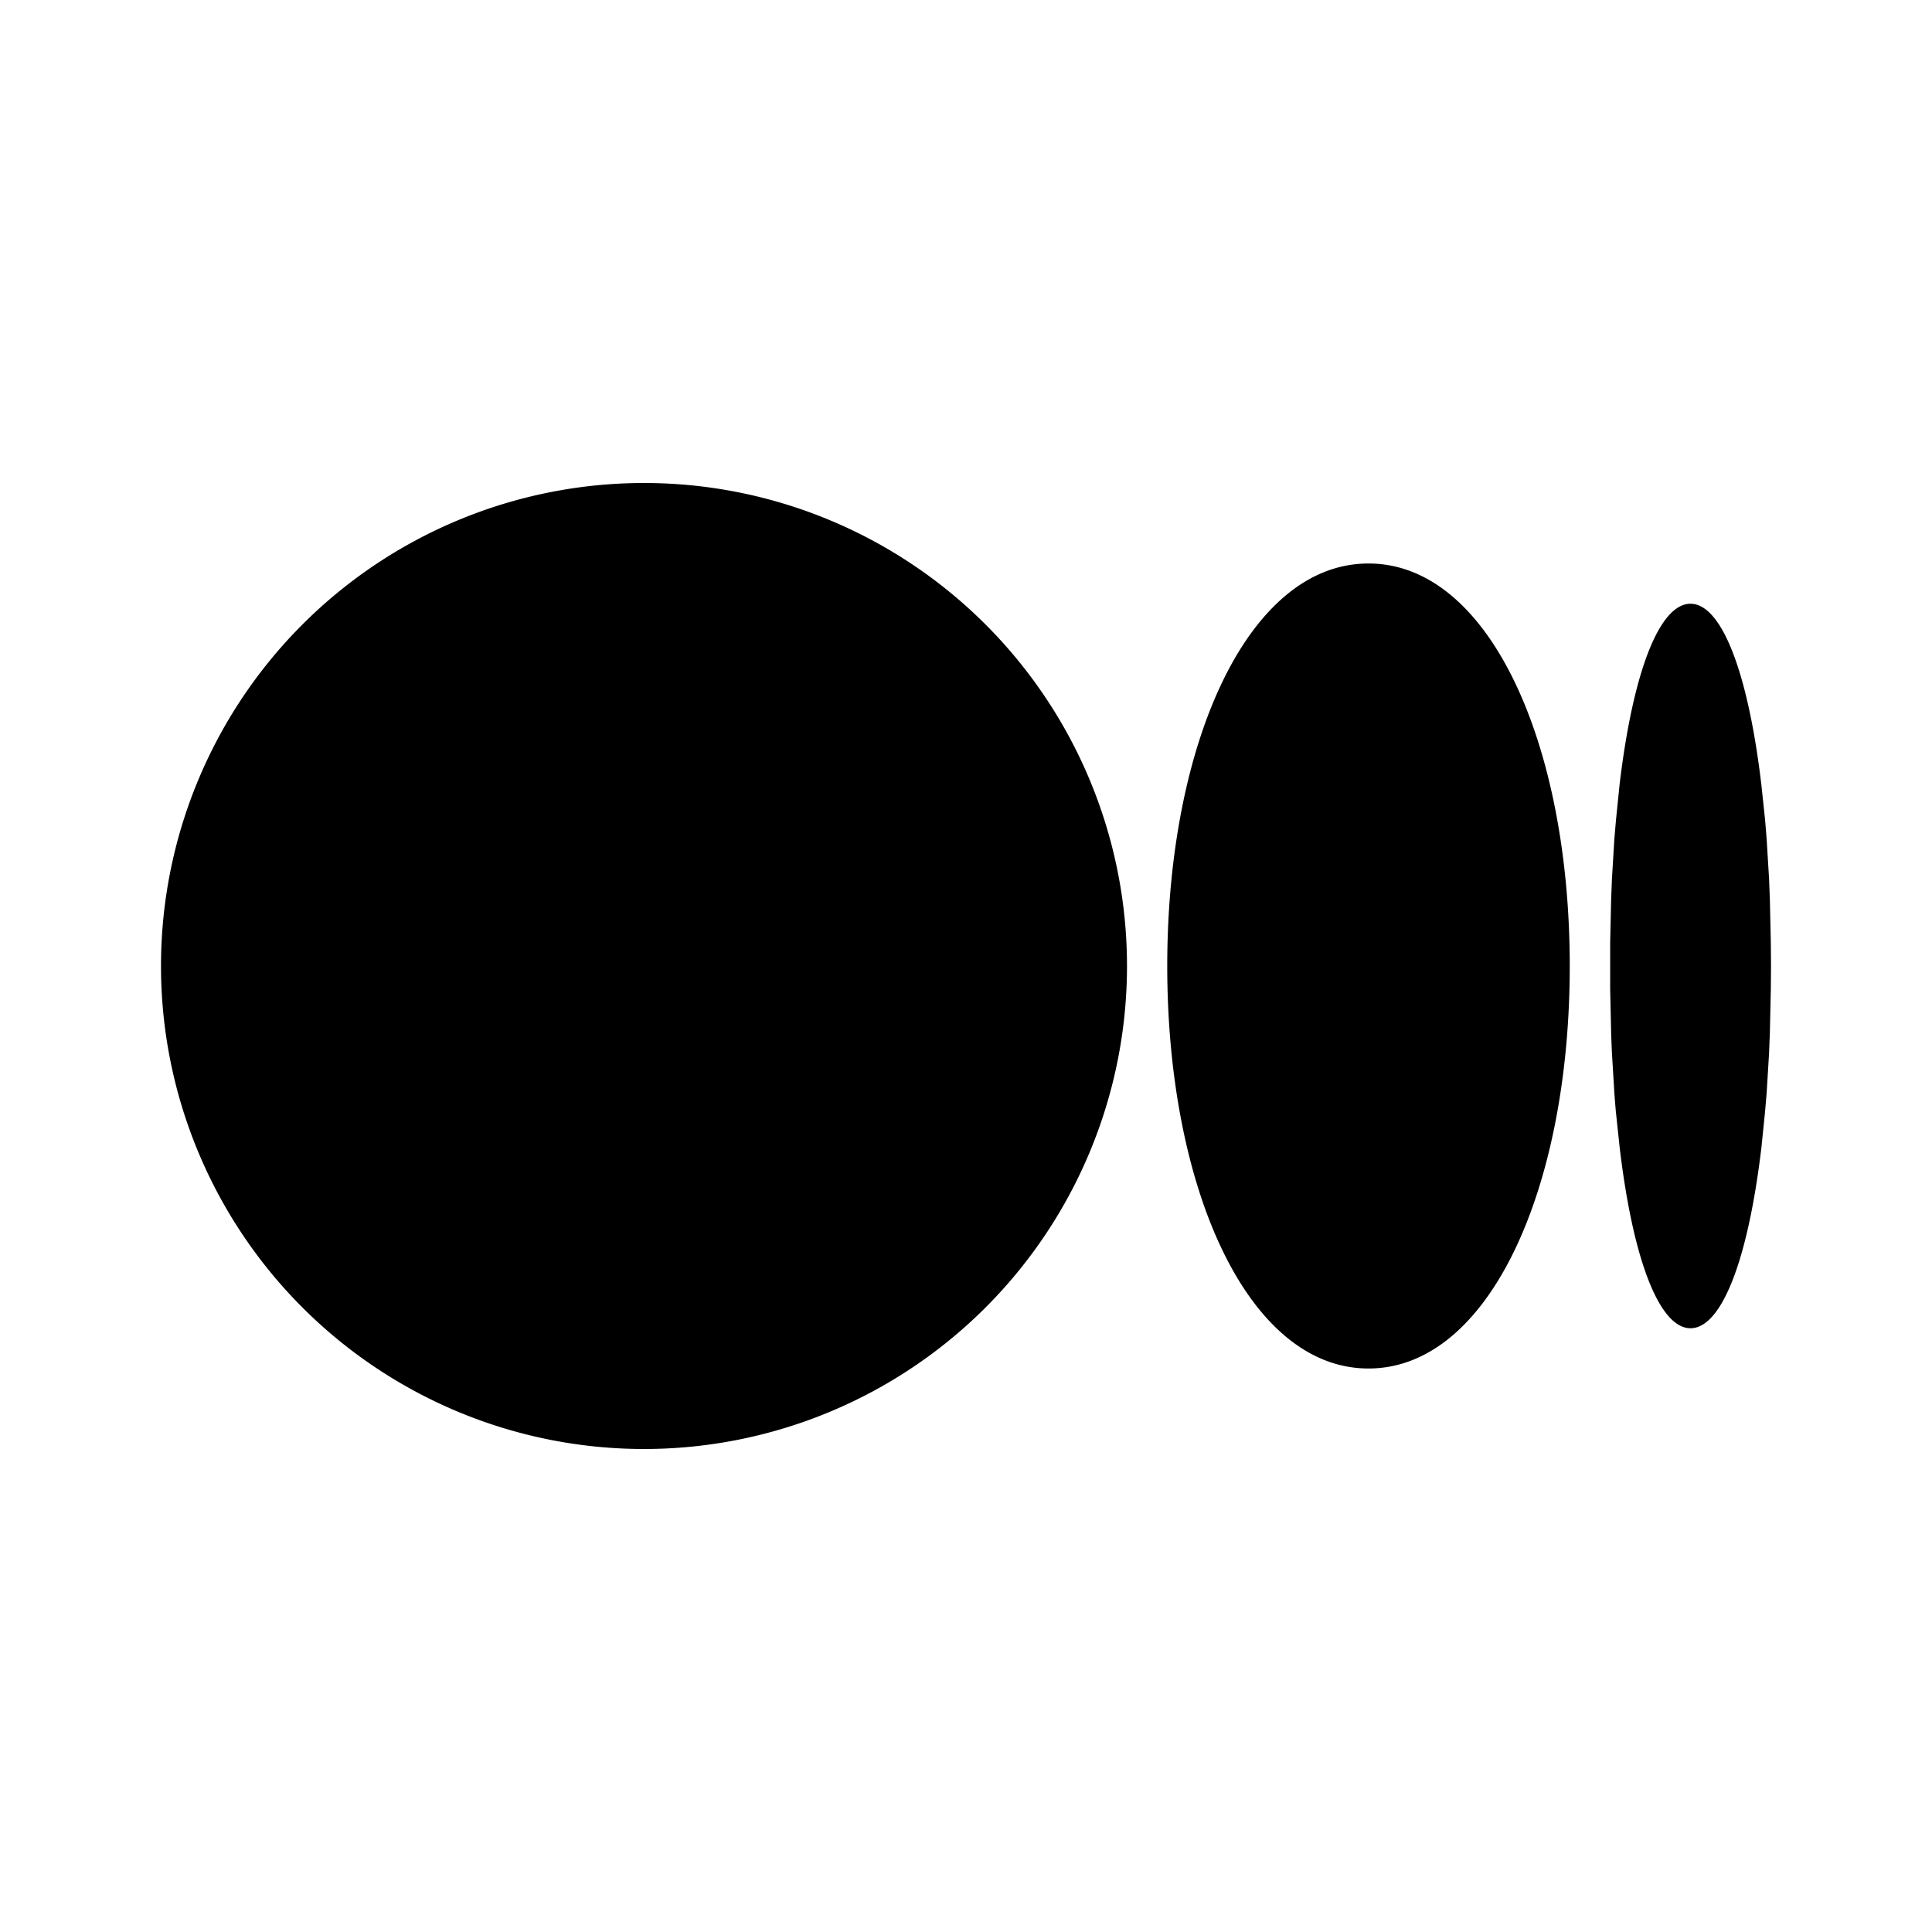 <svg xmlns="http://www.w3.org/2000/svg" width="1em" height="1em" viewBox="0 0 24 24"><g fill="none"><path d="M24 0v24H0V0zM12.593 23.258l-.011.002l-.071.035l-.02.004l-.014-.004l-.071-.035c-.01-.004-.019-.001-.024.005l-.004.01l-.017.428l.005.02l.01.013l.104.074l.015.004l.012-.004l.104-.074l.012-.016l.004-.017l-.017-.427c-.002-.01-.009-.017-.017-.018m.265-.113l-.013.002l-.185.093l-.01.01l-.003.011l.018.43l.005.012l.008.007l.201.093c.012.004.023 0 .029-.008l.004-.014l-.034-.614c-.003-.012-.01-.02-.02-.022m-.715.002a.023.023 0 0 0-.027.006l-.006.014l-.034.614c0 .012.007.02.017.024l.015-.002l.201-.093l.01-.008l.004-.011l.017-.43l-.003-.012l-.01-.01z"/><path fill="currentColor" d="M8 6a6 6 0 1 1 0 12A6 6 0 0 1 8 6m9 1c1.5 0 2.5 2.239 2.5 5s-1 5-2.5 5s-2.5-2.239-2.5-5s1-5 2.5-5m4 .5c.38 0 .712.827.88 2.246l.047.443l.019.235l.03.494l.01.259l.012.541L22 12l-.002.282l-.012.541l-.01.26l-.03.493l-.02.235l-.045.443c-.169 1.42-.5 2.246-.881 2.246c-.38 0-.712-.827-.88-2.246l-.047-.443a16.683 16.683 0 0 1-.019-.235l-.03-.494a20.863 20.863 0 0 1-.01-.259l-.012-.541v-.564l.012-.541l.01-.26l.03-.493l.02-.235l.045-.443c.169-1.42.5-2.246.881-2.246"/></g></svg>